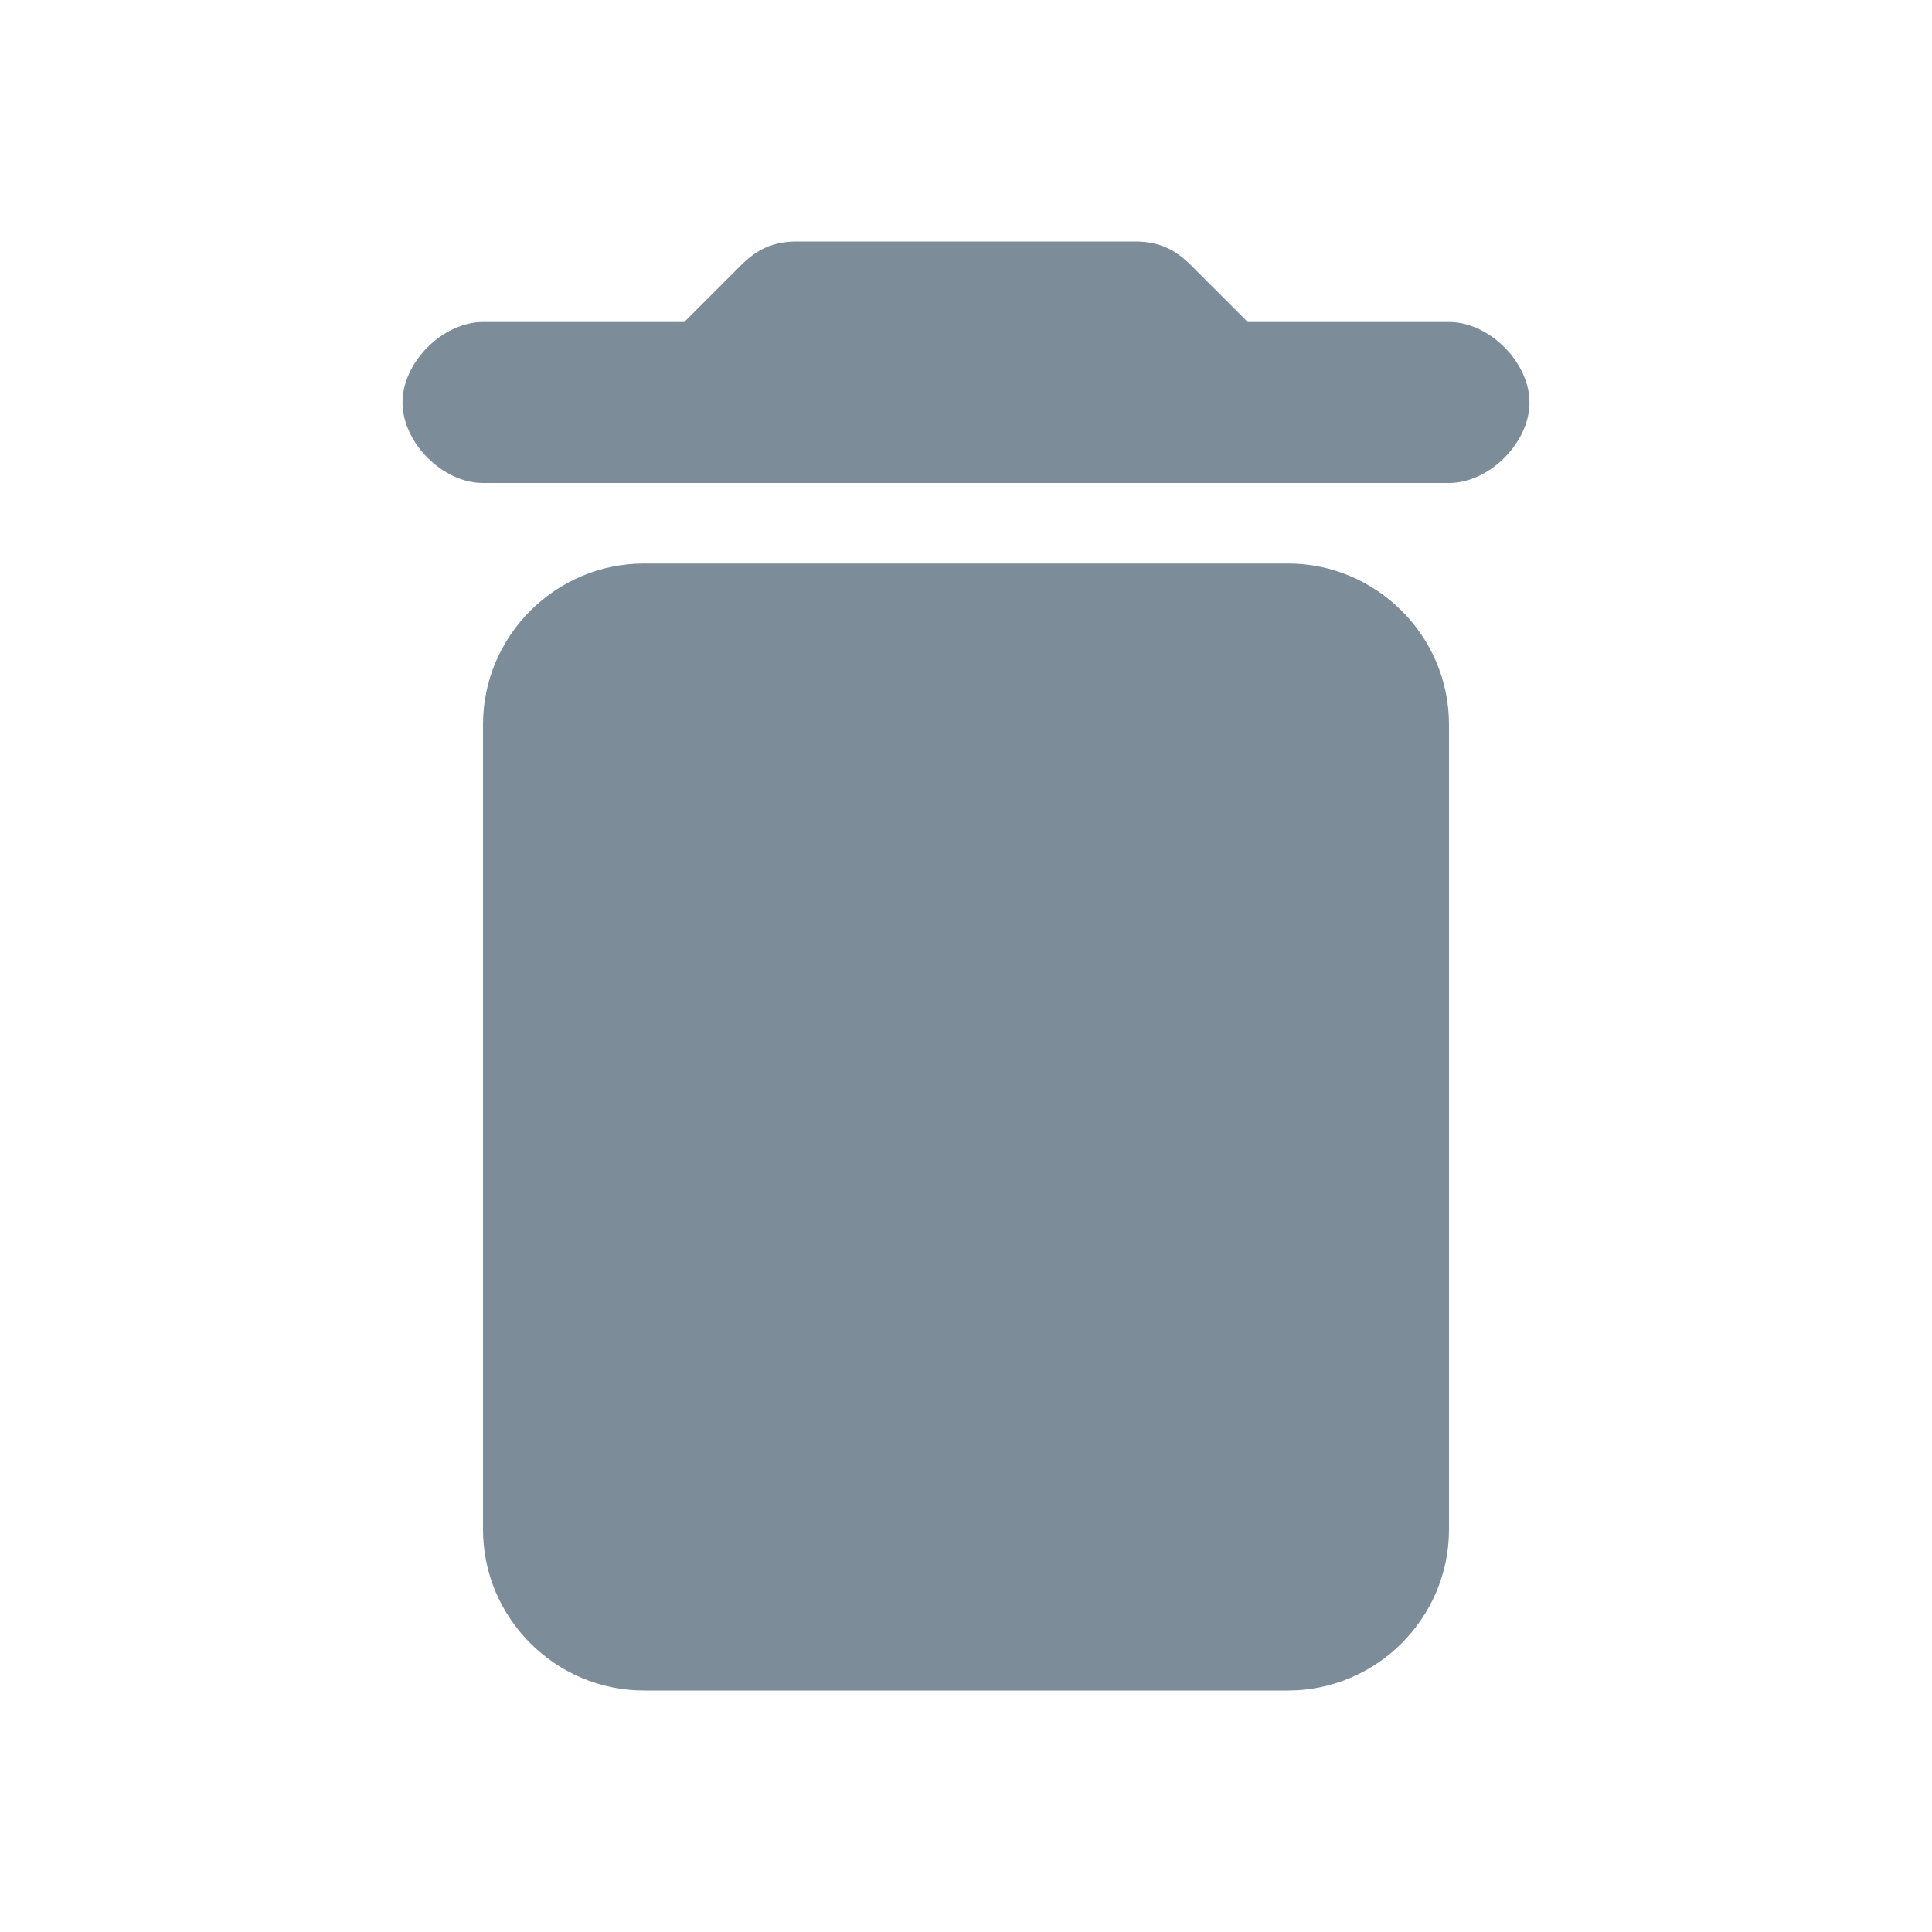 <?xml version="1.0" encoding="utf-8"?>
<!-- Generator: Adobe Illustrator 19.0.1, SVG Export Plug-In . SVG Version: 6.00 Build 0)  -->
<svg version="1.1" id="Capa_1" xmlns="http://www.w3.org/2000/svg" xmlns:xlink="http://www.w3.org/1999/xlink" x="0px" y="0px"
	 viewBox="-467 269 24 24" style="enable-background:new -467 269 24 24;" xml:space="preserve">
<style type="text/css">
	.st0{fill:none;}
	.st1{fill:#7C8C98;}
</style>
<path class="st0" d="M-467,269h24v24h-24V269z"/>
<path class="st1" d="M-461,288c0,1.1,0.9,2,2,2h8c1.1,0,2-0.9,2-2v-10c0-1.1-0.9-2-2-2h-8c-1.1,0-2,0.9-2,2V288z M-449,273h-2.5
	l-0.7-0.7c-0.2-0.2-0.4-0.3-0.7-0.3h-4.2c-0.3,0-0.5,0.1-0.7,0.3l-0.7,0.7h-2.5c-0.5,0-1,0.5-1,1s0.5,1,1,1h12c0.5,0,1-0.5,1-1
	S-448.5,273-449,273z"/>
</svg>
